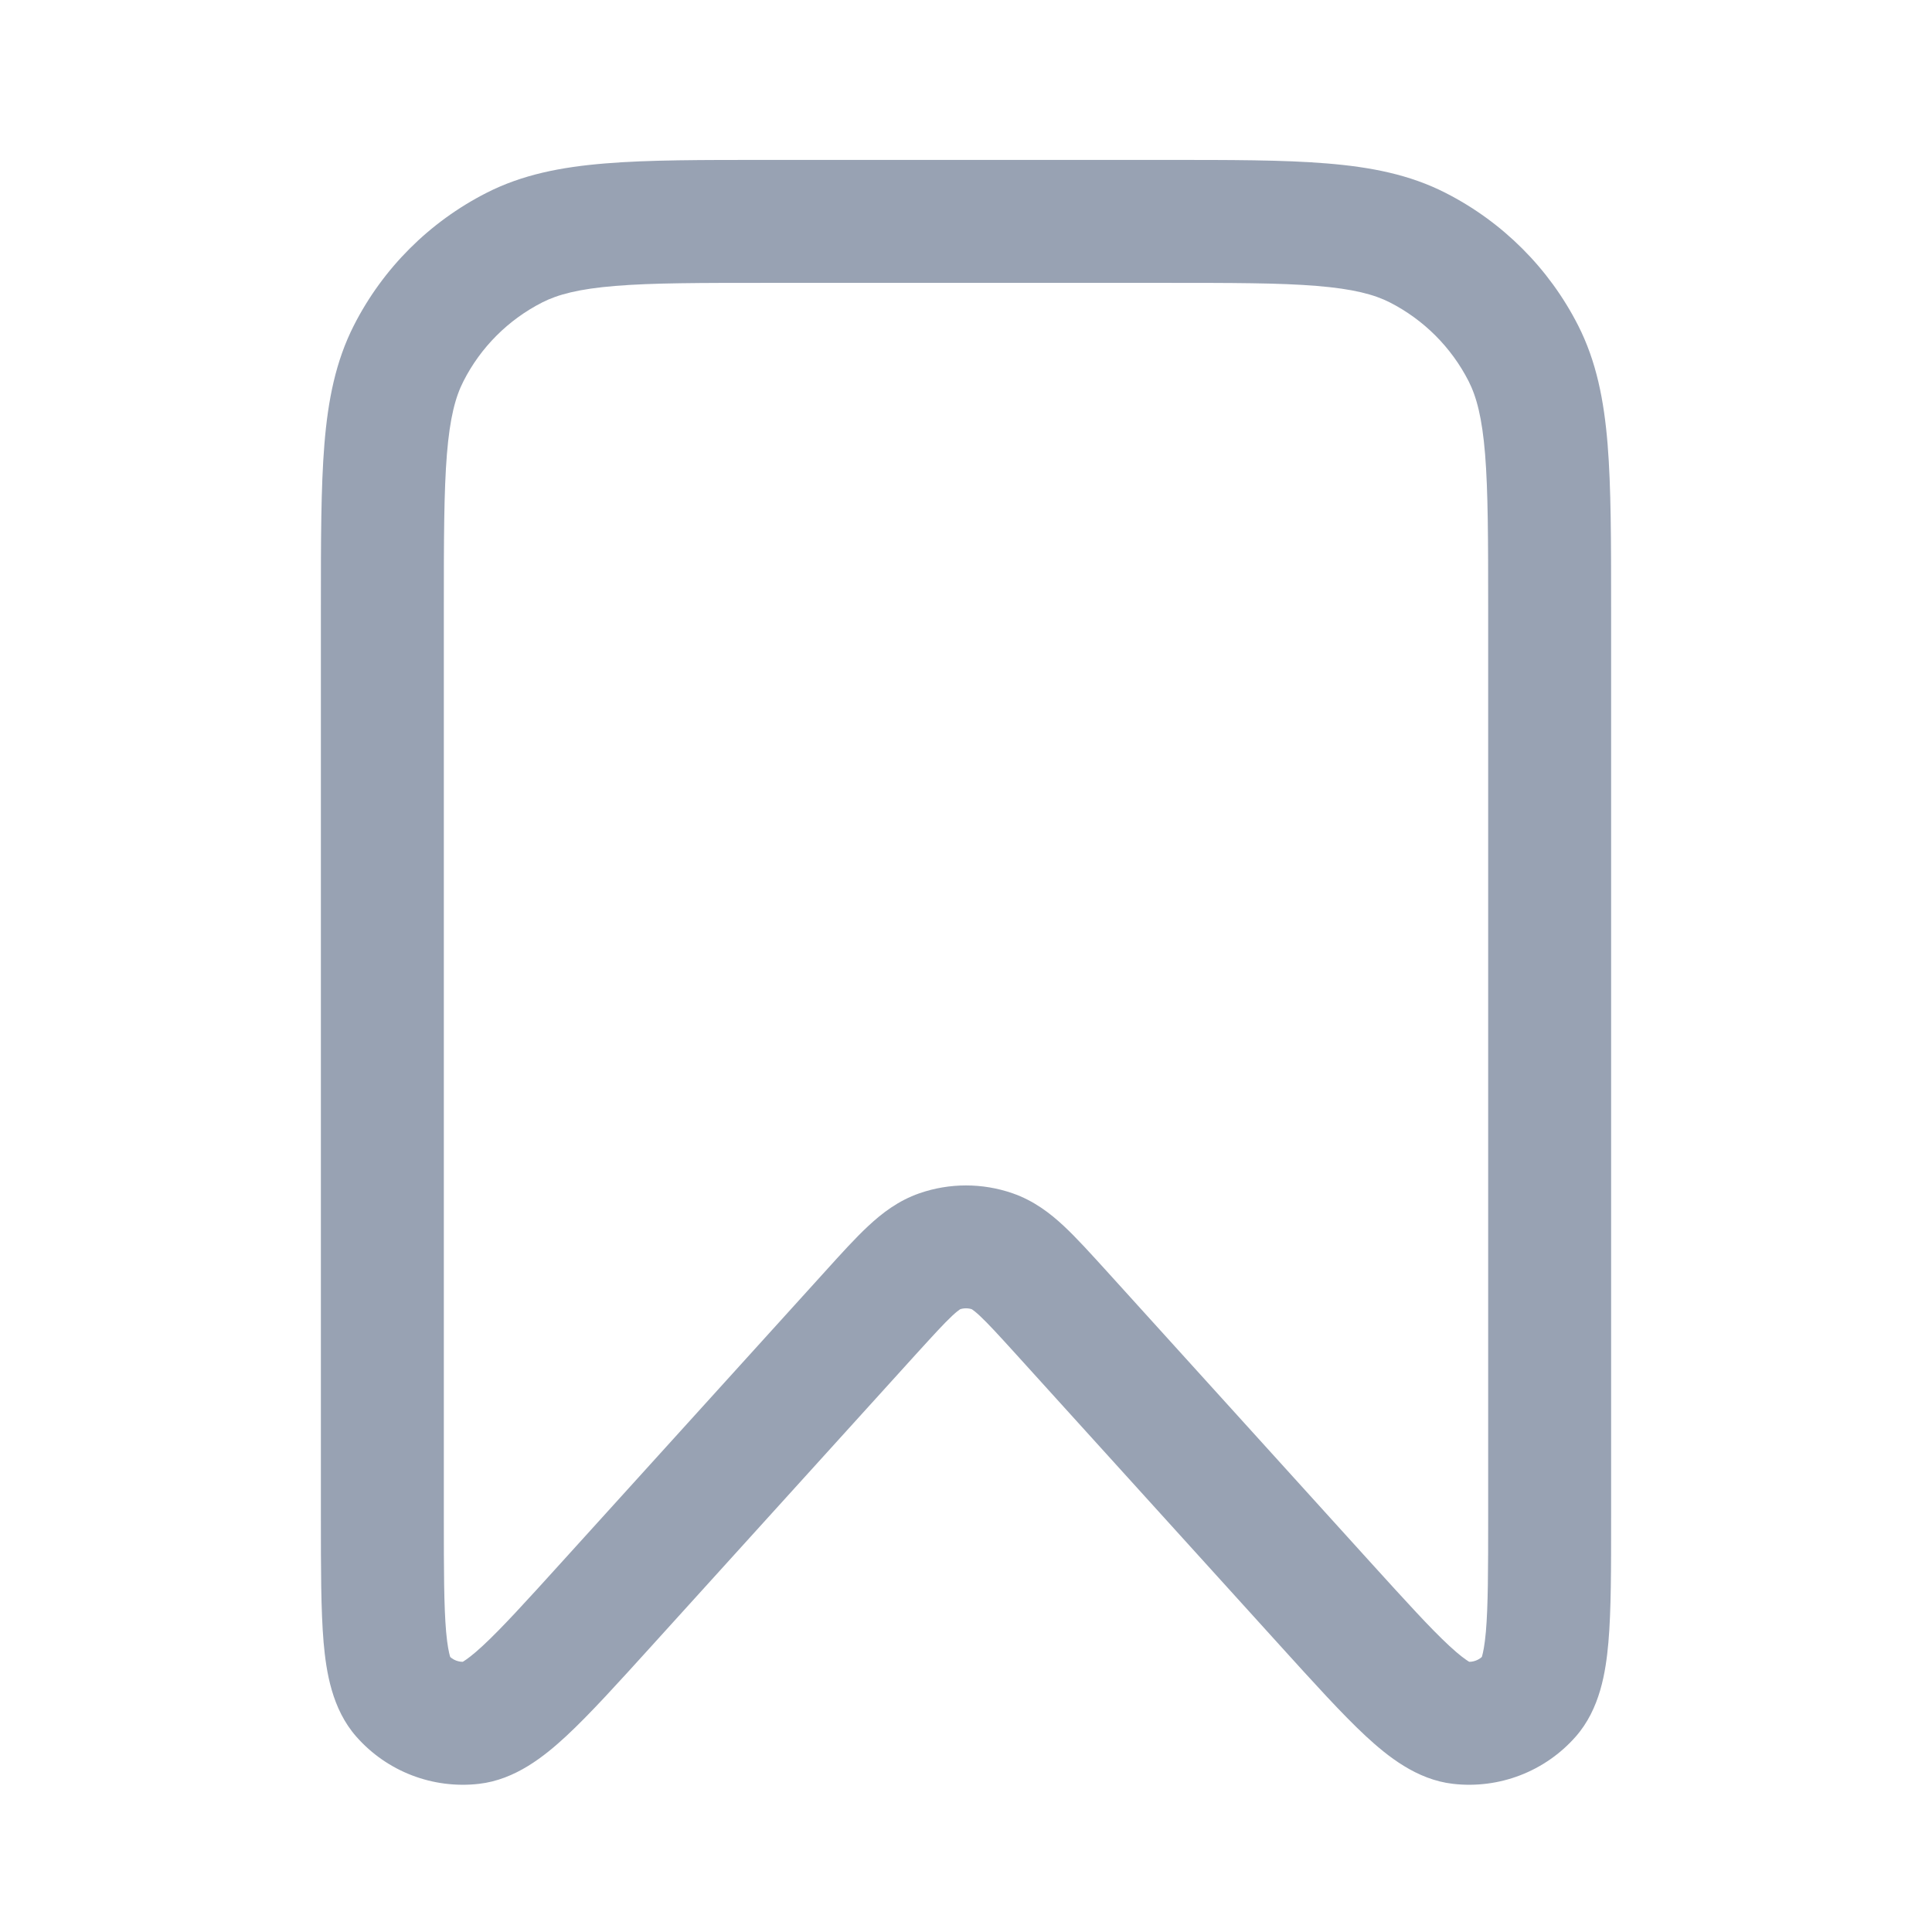 <svg width="22" height="22" viewBox="0 0 22 22" fill="none" xmlns="http://www.w3.org/2000/svg">
<path d="M15.092 18.266L14.574 18.736L14.574 18.736L15.092 18.266ZM12.087 14.949L12.606 14.479H12.606L12.087 14.949ZM9.913 14.949L10.432 15.419L9.913 14.949ZM6.908 18.266L6.389 17.796H6.389L6.908 18.266ZM11.3 14.249L11.53 13.588L11.53 13.588L11.3 14.249ZM10.7 14.249L10.929 14.91H10.929L10.7 14.249ZM4.583 19.312L5.108 18.85H5.108L4.583 19.312ZM5.374 19.618L5.453 20.313L5.453 20.313L5.374 19.618ZM17.417 19.312L17.943 19.775L17.417 19.312ZM16.626 19.618L16.705 18.922H16.705L16.626 19.618ZM17.346 4.022L16.723 4.34V4.34L17.346 4.022ZM16.144 2.821L16.462 2.197L16.462 2.197L16.144 2.821ZM4.654 4.022L5.278 4.34V4.34L4.654 4.022ZM5.856 2.821L6.174 3.444L5.856 2.821ZM16.946 6.921V17.281H18.346V6.921H16.946ZM5.054 17.281V6.921H3.654V17.281H5.054ZM8.754 3.221H13.246V1.821H8.754V3.221ZM15.611 17.796L12.606 14.479L11.568 15.419L14.574 18.736L15.611 17.796ZM9.395 14.479L6.389 17.796L7.426 18.736L10.432 15.419L9.395 14.479ZM12.606 14.479C12.425 14.28 12.261 14.098 12.113 13.96C11.959 13.816 11.772 13.672 11.53 13.588L11.071 14.91C11.05 14.903 11.069 14.901 11.158 14.984C11.253 15.073 11.372 15.203 11.568 15.419L12.606 14.479ZM10.432 15.419C10.629 15.203 10.747 15.073 10.842 14.984C10.931 14.901 10.95 14.903 10.929 14.91L10.47 13.588C10.228 13.672 10.042 13.816 9.888 13.96C9.739 14.098 9.575 14.28 9.395 14.479L10.432 15.419ZM11.53 13.588C11.187 13.469 10.813 13.469 10.47 13.588L10.929 14.91C10.975 14.894 11.025 14.894 11.071 14.91L11.53 13.588ZM3.654 17.281C3.654 17.858 3.654 18.337 3.685 18.703C3.715 19.04 3.78 19.46 4.057 19.775L5.108 18.85C5.157 18.905 5.108 18.9 5.08 18.581C5.055 18.291 5.054 17.885 5.054 17.281H3.654ZM6.389 17.796C5.983 18.244 5.71 18.544 5.496 18.742C5.262 18.959 5.223 18.93 5.295 18.922L5.453 20.313C5.869 20.266 6.2 19.998 6.448 19.769C6.717 19.519 7.039 19.163 7.426 18.736L6.389 17.796ZM4.057 19.775C4.406 20.172 4.928 20.373 5.453 20.313L5.295 18.922C5.225 18.93 5.155 18.903 5.108 18.85L4.057 19.775ZM16.946 17.281C16.946 17.885 16.945 18.291 16.92 18.581C16.892 18.9 16.844 18.905 16.892 18.85L17.943 19.775C18.22 19.46 18.285 19.04 18.315 18.703C18.347 18.337 18.346 17.858 18.346 17.281H16.946ZM14.574 18.736C14.961 19.163 15.283 19.519 15.552 19.769C15.8 19.998 16.131 20.266 16.547 20.313L16.705 18.922C16.777 18.93 16.738 18.959 16.504 18.742C16.29 18.544 16.017 18.243 15.611 17.796L14.574 18.736ZM16.892 18.85C16.845 18.903 16.775 18.93 16.705 18.922L16.547 20.313C17.072 20.373 17.594 20.172 17.943 19.775L16.892 18.85ZM18.346 6.921C18.346 6.162 18.346 5.551 18.306 5.058C18.265 4.556 18.178 4.114 17.97 3.705L16.723 4.34C16.814 4.519 16.877 4.756 16.911 5.172C16.945 5.595 16.946 6.139 16.946 6.921H18.346ZM13.246 3.221C14.027 3.221 14.572 3.221 14.995 3.256C15.41 3.29 15.648 3.353 15.827 3.444L16.462 2.197C16.053 1.988 15.611 1.902 15.109 1.861C14.615 1.82 14.004 1.821 13.246 1.821V3.221ZM17.97 3.705C17.639 3.055 17.111 2.528 16.462 2.197L15.827 3.444C16.212 3.641 16.526 3.954 16.723 4.34L17.97 3.705ZM5.054 6.921C5.054 6.139 5.055 5.595 5.089 5.172C5.123 4.756 5.186 4.519 5.278 4.34L4.03 3.705C3.822 4.114 3.735 4.556 3.694 5.058C3.654 5.551 3.654 6.162 3.654 6.921H5.054ZM8.754 1.821C7.996 1.821 7.385 1.82 6.891 1.861C6.389 1.902 5.947 1.988 5.538 2.197L6.174 3.444C6.353 3.353 6.59 3.29 7.005 3.256C7.429 3.221 7.973 3.221 8.754 3.221V1.821ZM5.278 4.34C5.474 3.954 5.788 3.641 6.174 3.444L5.538 2.197C4.889 2.528 4.361 3.055 4.03 3.705L5.278 4.34Z" fill="#98A2B3"/>
</svg>
